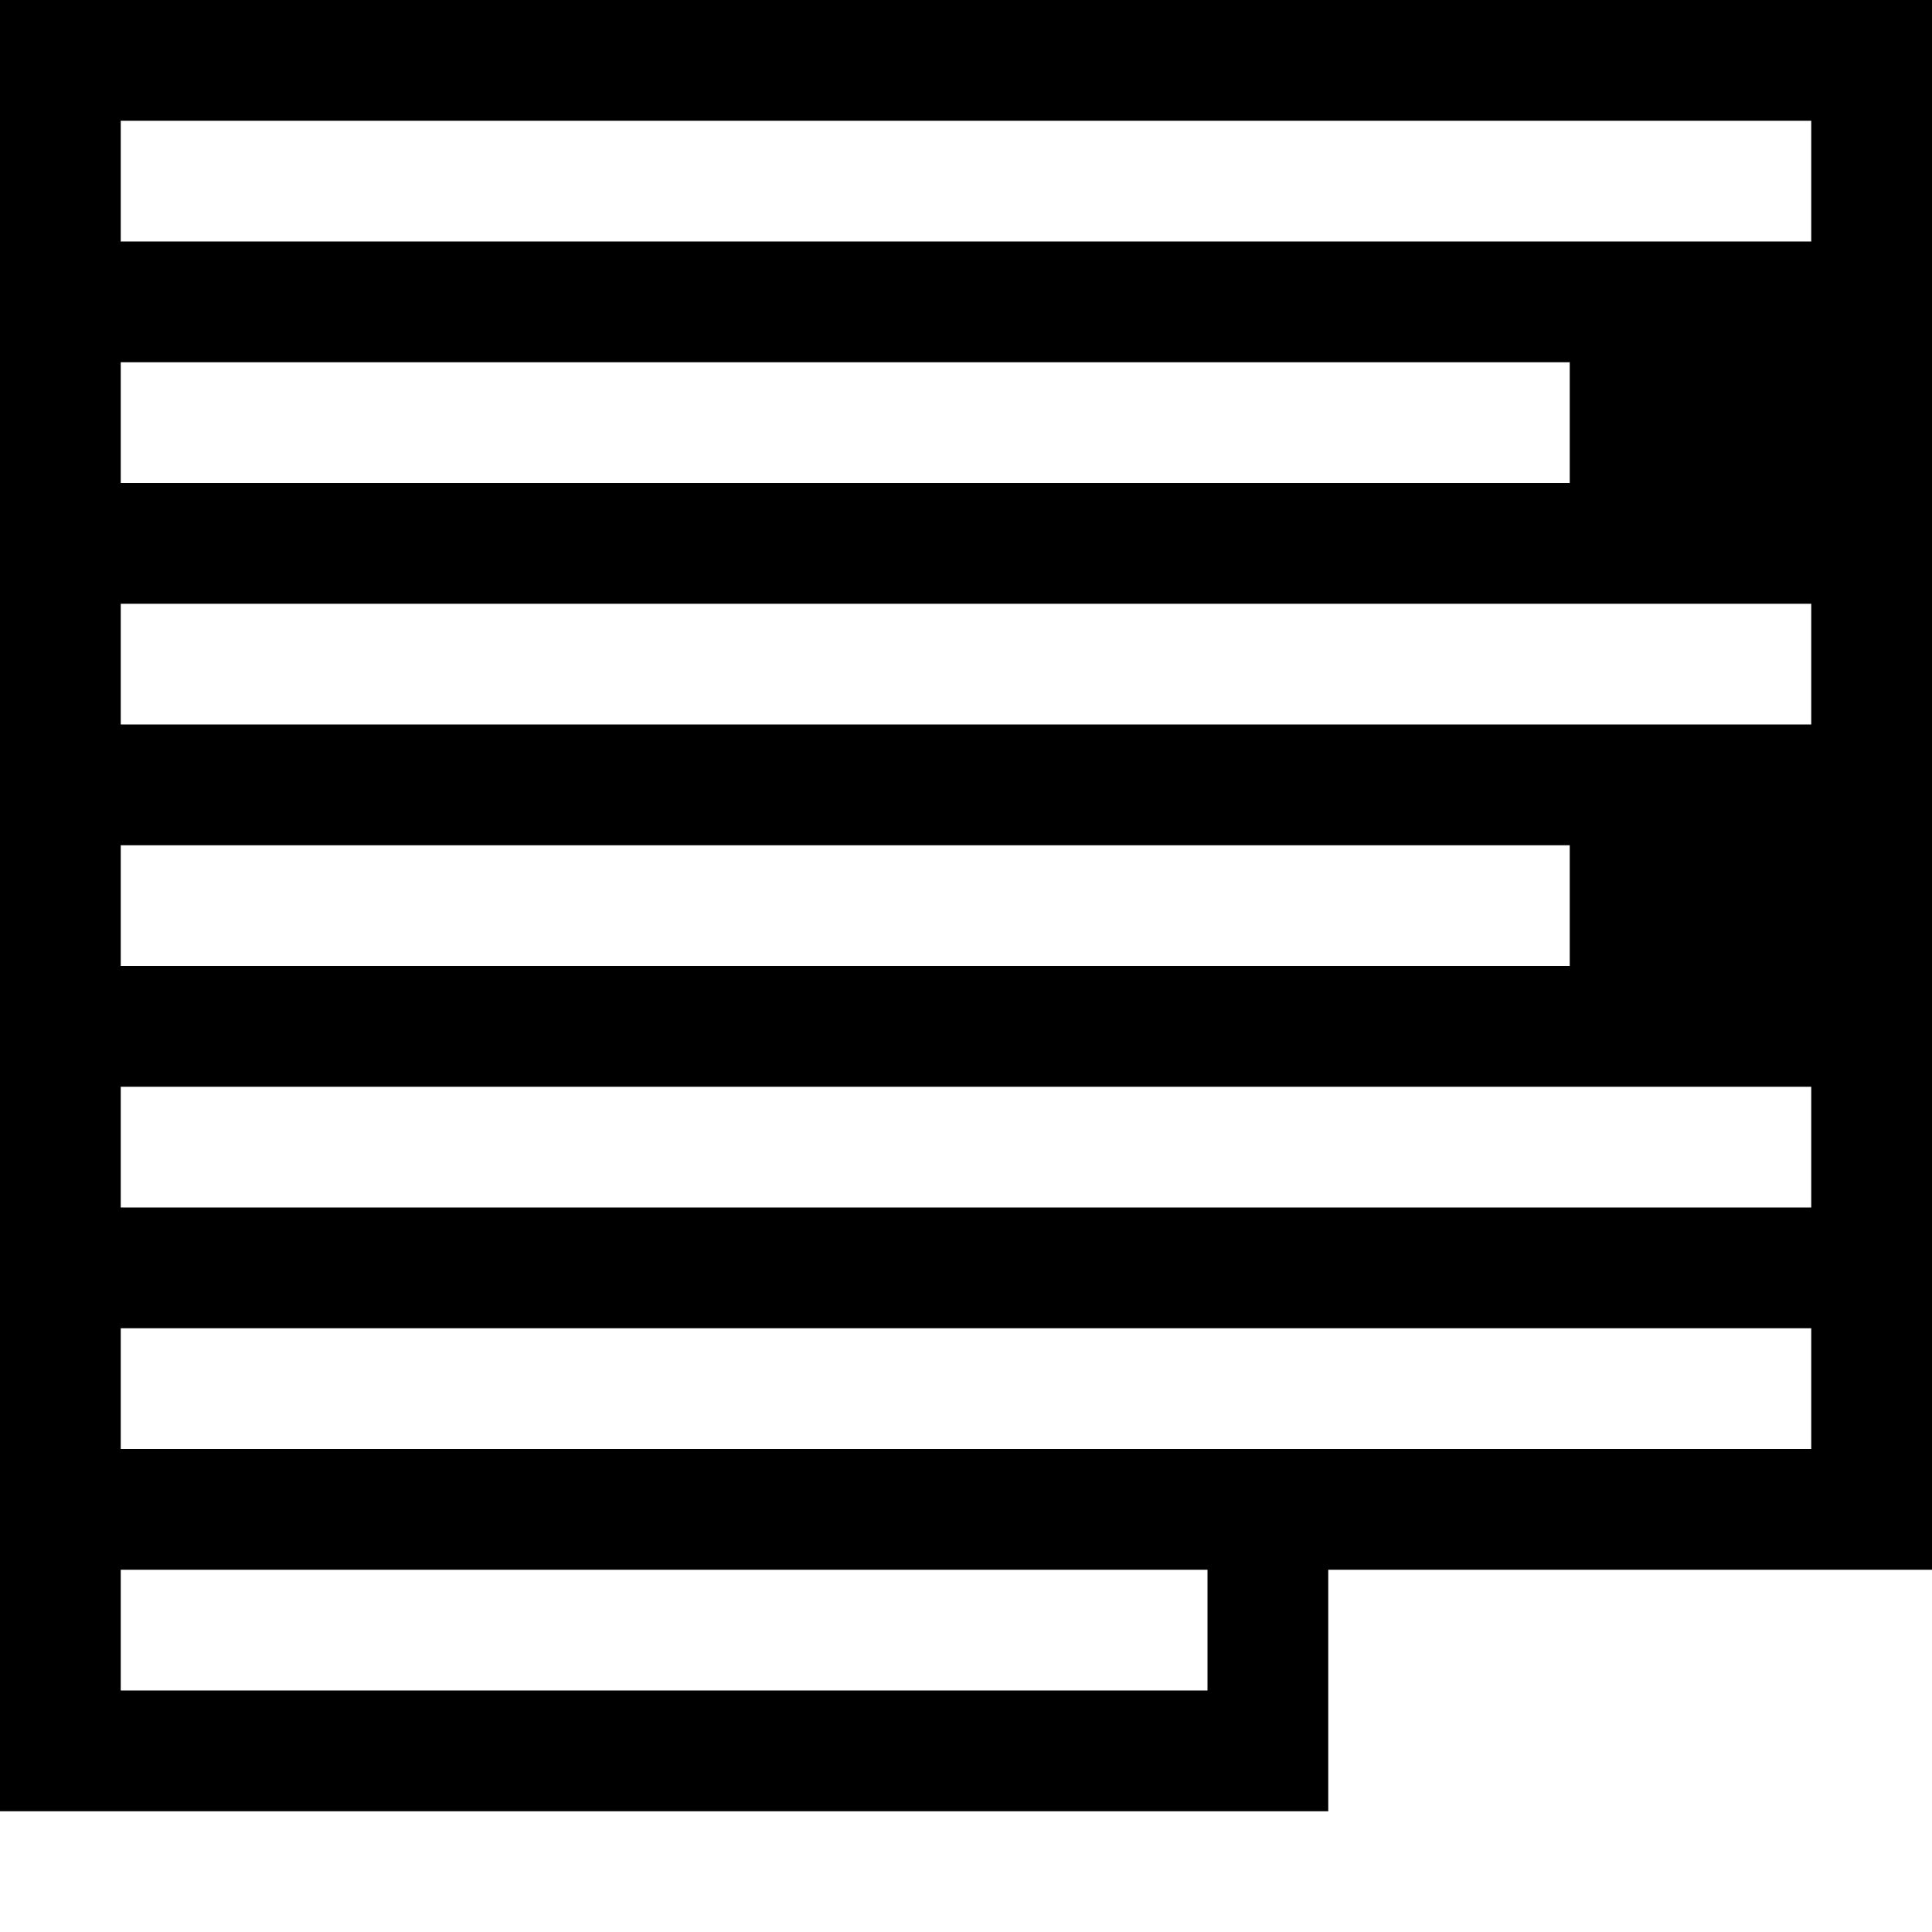 <?xml version="1.0" encoding="utf-8"?>
<!-- Generator: Adobe Illustrator 18.1.1, SVG Export Plug-In . SVG Version: 6.00 Build 0)  -->
<!DOCTYPE svg PUBLIC "-//W3C//DTD SVG 1.1//EN" "http://www.w3.org/Graphics/SVG/1.1/DTD/svg11.dtd">
<svg version="1.1" id="Layer_4" xmlns="http://www.w3.org/2000/svg" xmlns:xlink="http://www.w3.org/1999/xlink" x="0px" y="0px"
	 viewBox="0 0 16 16" enable-background="new 0 0 16 16" xml:space="preserve">
<path d="M0,0v15h11v-2h5V0H0z M1,3h12v1H1V3z M1,7h12v1H1V7z M10,14H1v-1h9V14z M15,12H1v-1h14V12z M15,10H1V9h14V10z M15,6H1V5h14
	V6z M15,2H1V1h14V2z"/>
</svg>
